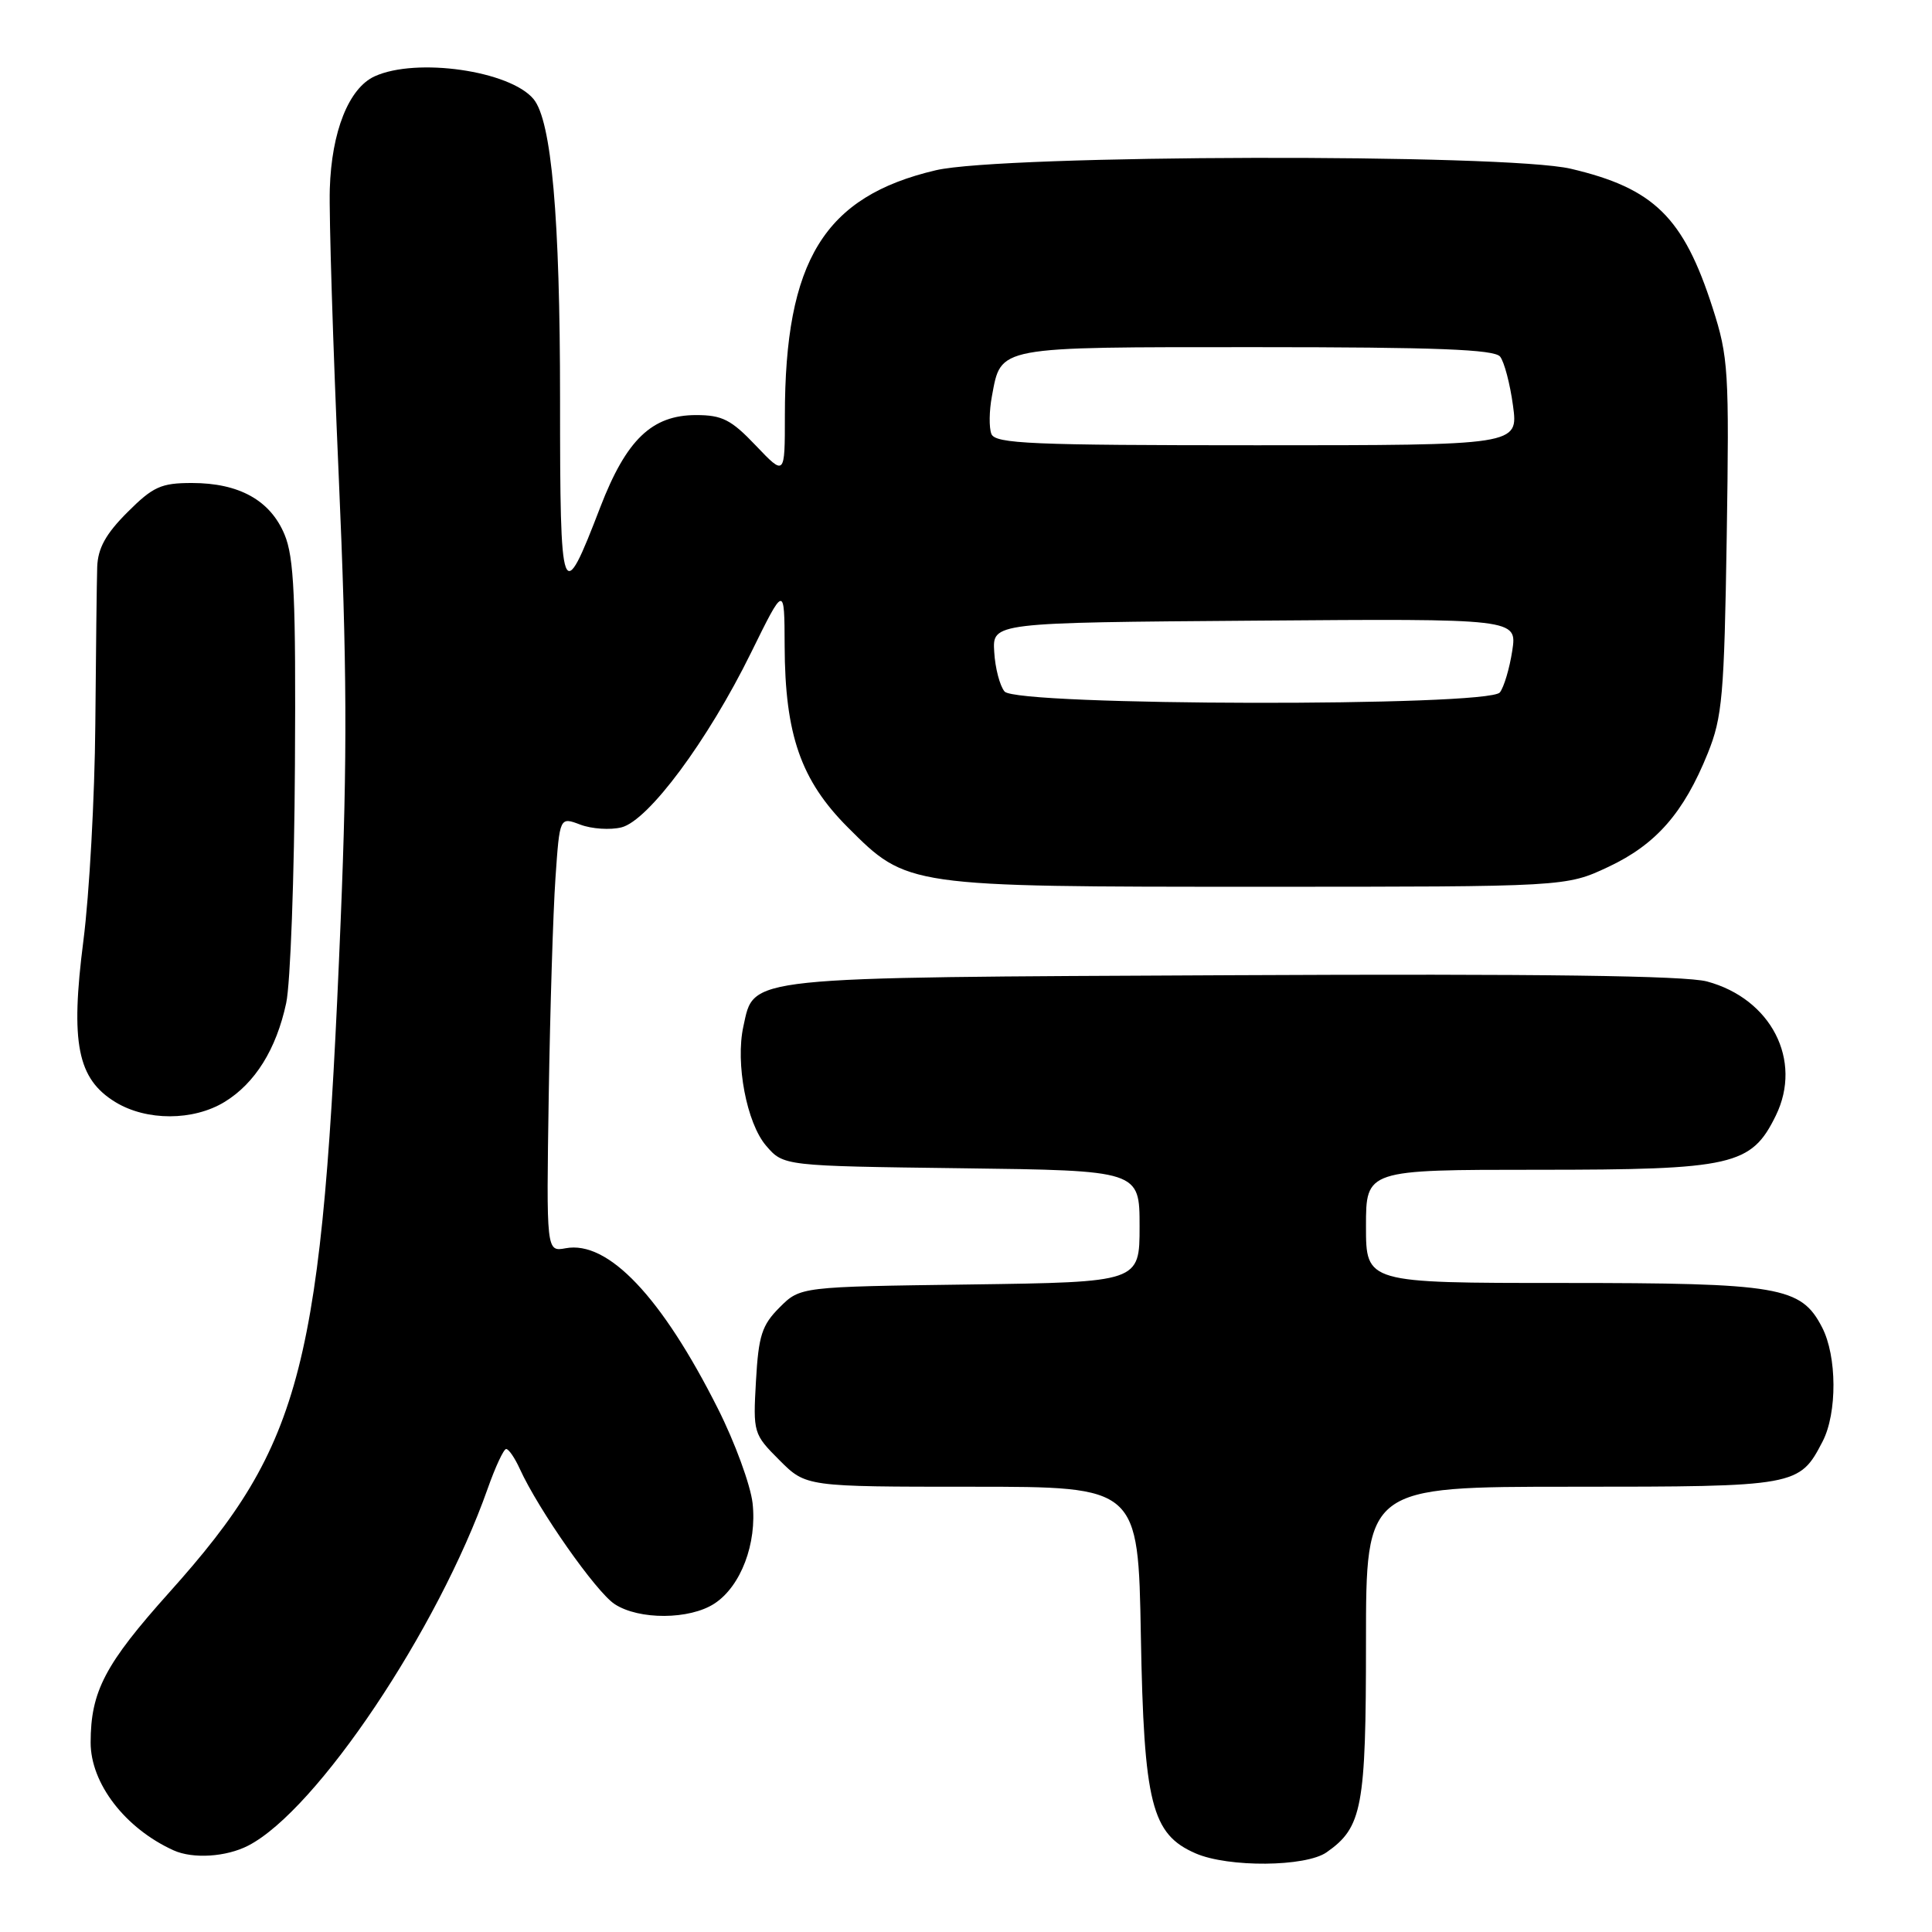 <?xml version="1.0" encoding="UTF-8" standalone="no"?>
<!DOCTYPE svg PUBLIC "-//W3C//DTD SVG 1.1//EN" "http://www.w3.org/Graphics/SVG/1.1/DTD/svg11.dtd" >
<svg xmlns="http://www.w3.org/2000/svg" xmlns:xlink="http://www.w3.org/1999/xlink" version="1.1" viewBox="0 0 256 256">
 <g >
 <path fill="currentColor"
d=" M 175.78 245.44 C 180.51 242.13 181.00 239.51 181.00 217.55 C 181.00 197.00 181.00 197.00 208.28 197.00 C 238.12 197.00 238.43 196.94 241.51 190.99 C 243.45 187.23 243.42 179.70 241.43 175.87 C 238.64 170.48 235.84 170.00 207.03 170.00 C 181.00 170.00 181.00 170.00 181.00 162.50 C 181.00 155.00 181.00 155.00 203.75 155.00 C 229.65 155.00 232.06 154.45 235.31 147.81 C 238.88 140.50 234.69 132.34 226.19 130.05 C 223.32 129.28 204.08 129.02 163.23 129.22 C 98.05 129.53 99.97 129.33 98.50 136.01 C 97.43 140.89 98.94 148.82 101.51 151.81 C 103.82 154.50 103.82 154.50 127.41 154.80 C 151.00 155.10 151.00 155.10 151.00 162.50 C 151.00 169.89 151.00 169.89 128.52 170.20 C 106.04 170.50 106.04 170.50 103.30 173.24 C 100.95 175.59 100.51 176.97 100.17 182.98 C 99.78 189.86 99.83 190.03 103.29 193.49 C 106.80 197.00 106.80 197.00 128.81 197.00 C 150.82 197.00 150.82 197.00 151.17 216.75 C 151.57 239.01 152.58 243.04 158.42 245.58 C 162.76 247.47 173.01 247.38 175.78 245.44 Z  M 32.90 244.55 C 41.98 239.86 58.03 215.92 64.62 197.25 C 65.64 194.36 66.74 192.00 67.07 192.00 C 67.41 192.00 68.22 193.19 68.88 194.64 C 71.36 200.08 78.97 210.93 81.44 212.55 C 84.67 214.67 91.38 214.63 94.67 212.48 C 98.17 210.19 100.32 204.52 99.72 199.17 C 99.44 196.76 97.38 191.12 95.12 186.64 C 87.67 171.83 80.57 164.35 74.95 165.40 C 72.39 165.87 72.39 165.87 72.71 145.19 C 72.89 133.81 73.29 120.84 73.60 116.37 C 74.16 108.23 74.16 108.23 76.90 109.27 C 78.41 109.84 80.86 110.00 82.35 109.63 C 85.92 108.73 93.78 98.15 99.51 86.50 C 103.94 77.50 103.94 77.50 103.97 85.57 C 104.01 97.36 106.12 103.41 112.36 109.65 C 120.22 117.51 120.12 117.50 167.00 117.50 C 207.50 117.50 207.50 117.50 213.11 114.87 C 219.43 111.90 223.10 107.72 226.29 99.81 C 228.22 95.02 228.47 92.19 228.80 71.12 C 229.14 49.11 229.03 47.32 226.93 40.79 C 223.07 28.79 219.17 24.95 208.14 22.36 C 199.51 20.33 132.83 20.48 124.00 22.56 C 109.21 26.03 104.00 34.51 104.00 55.09 C 104.00 63.08 104.00 63.08 100.15 59.04 C 96.89 55.61 95.70 55.00 92.23 55.00 C 86.38 55.00 82.99 58.26 79.55 67.18 C 74.44 80.48 74.21 79.87 74.21 52.86 C 74.21 28.79 73.08 16.00 70.70 13.13 C 67.58 9.37 55.18 7.59 49.65 10.11 C 46.22 11.67 43.93 17.43 43.70 25.03 C 43.59 28.59 44.12 45.67 44.88 63.00 C 45.98 88.07 46.04 100.12 45.14 122.00 C 42.71 181.31 40.19 191.19 22.46 210.97 C 13.91 220.51 12.02 224.11 12.01 230.88 C 12.00 236.31 16.58 242.27 23.00 245.18 C 25.57 246.34 29.98 246.06 32.90 244.55 Z  M 29.76 146.01 C 33.80 143.54 36.61 139.03 37.92 132.92 C 38.48 130.34 39.00 116.14 39.08 101.36 C 39.21 79.19 38.97 73.85 37.70 70.82 C 35.81 66.29 31.68 64.00 25.43 64.00 C 21.34 64.00 20.28 64.48 16.88 67.88 C 14.01 70.75 12.97 72.64 12.88 75.13 C 12.82 76.98 12.71 86.38 12.63 96.00 C 12.55 105.62 11.84 118.52 11.05 124.65 C 9.31 138.22 10.25 142.96 15.30 146.04 C 19.42 148.55 25.61 148.54 29.76 146.01 Z  M 133.11 91.63 C 132.48 90.88 131.86 88.51 131.74 86.38 C 131.50 82.50 131.50 82.50 166.26 82.24 C 201.03 81.97 201.03 81.97 200.38 86.24 C 200.02 88.58 199.28 91.06 198.74 91.75 C 197.23 93.66 134.70 93.55 133.11 91.63 Z  M 131.36 57.49 C 131.04 56.66 131.07 54.43 131.43 52.52 C 132.68 45.83 131.80 46.00 166.45 46.00 C 190.29 46.00 198.00 46.30 198.77 47.25 C 199.32 47.94 200.09 50.86 200.48 53.75 C 201.19 59.00 201.19 59.00 166.56 59.00 C 136.63 59.00 131.86 58.80 131.36 57.49 Z "/>
</g>
</svg>